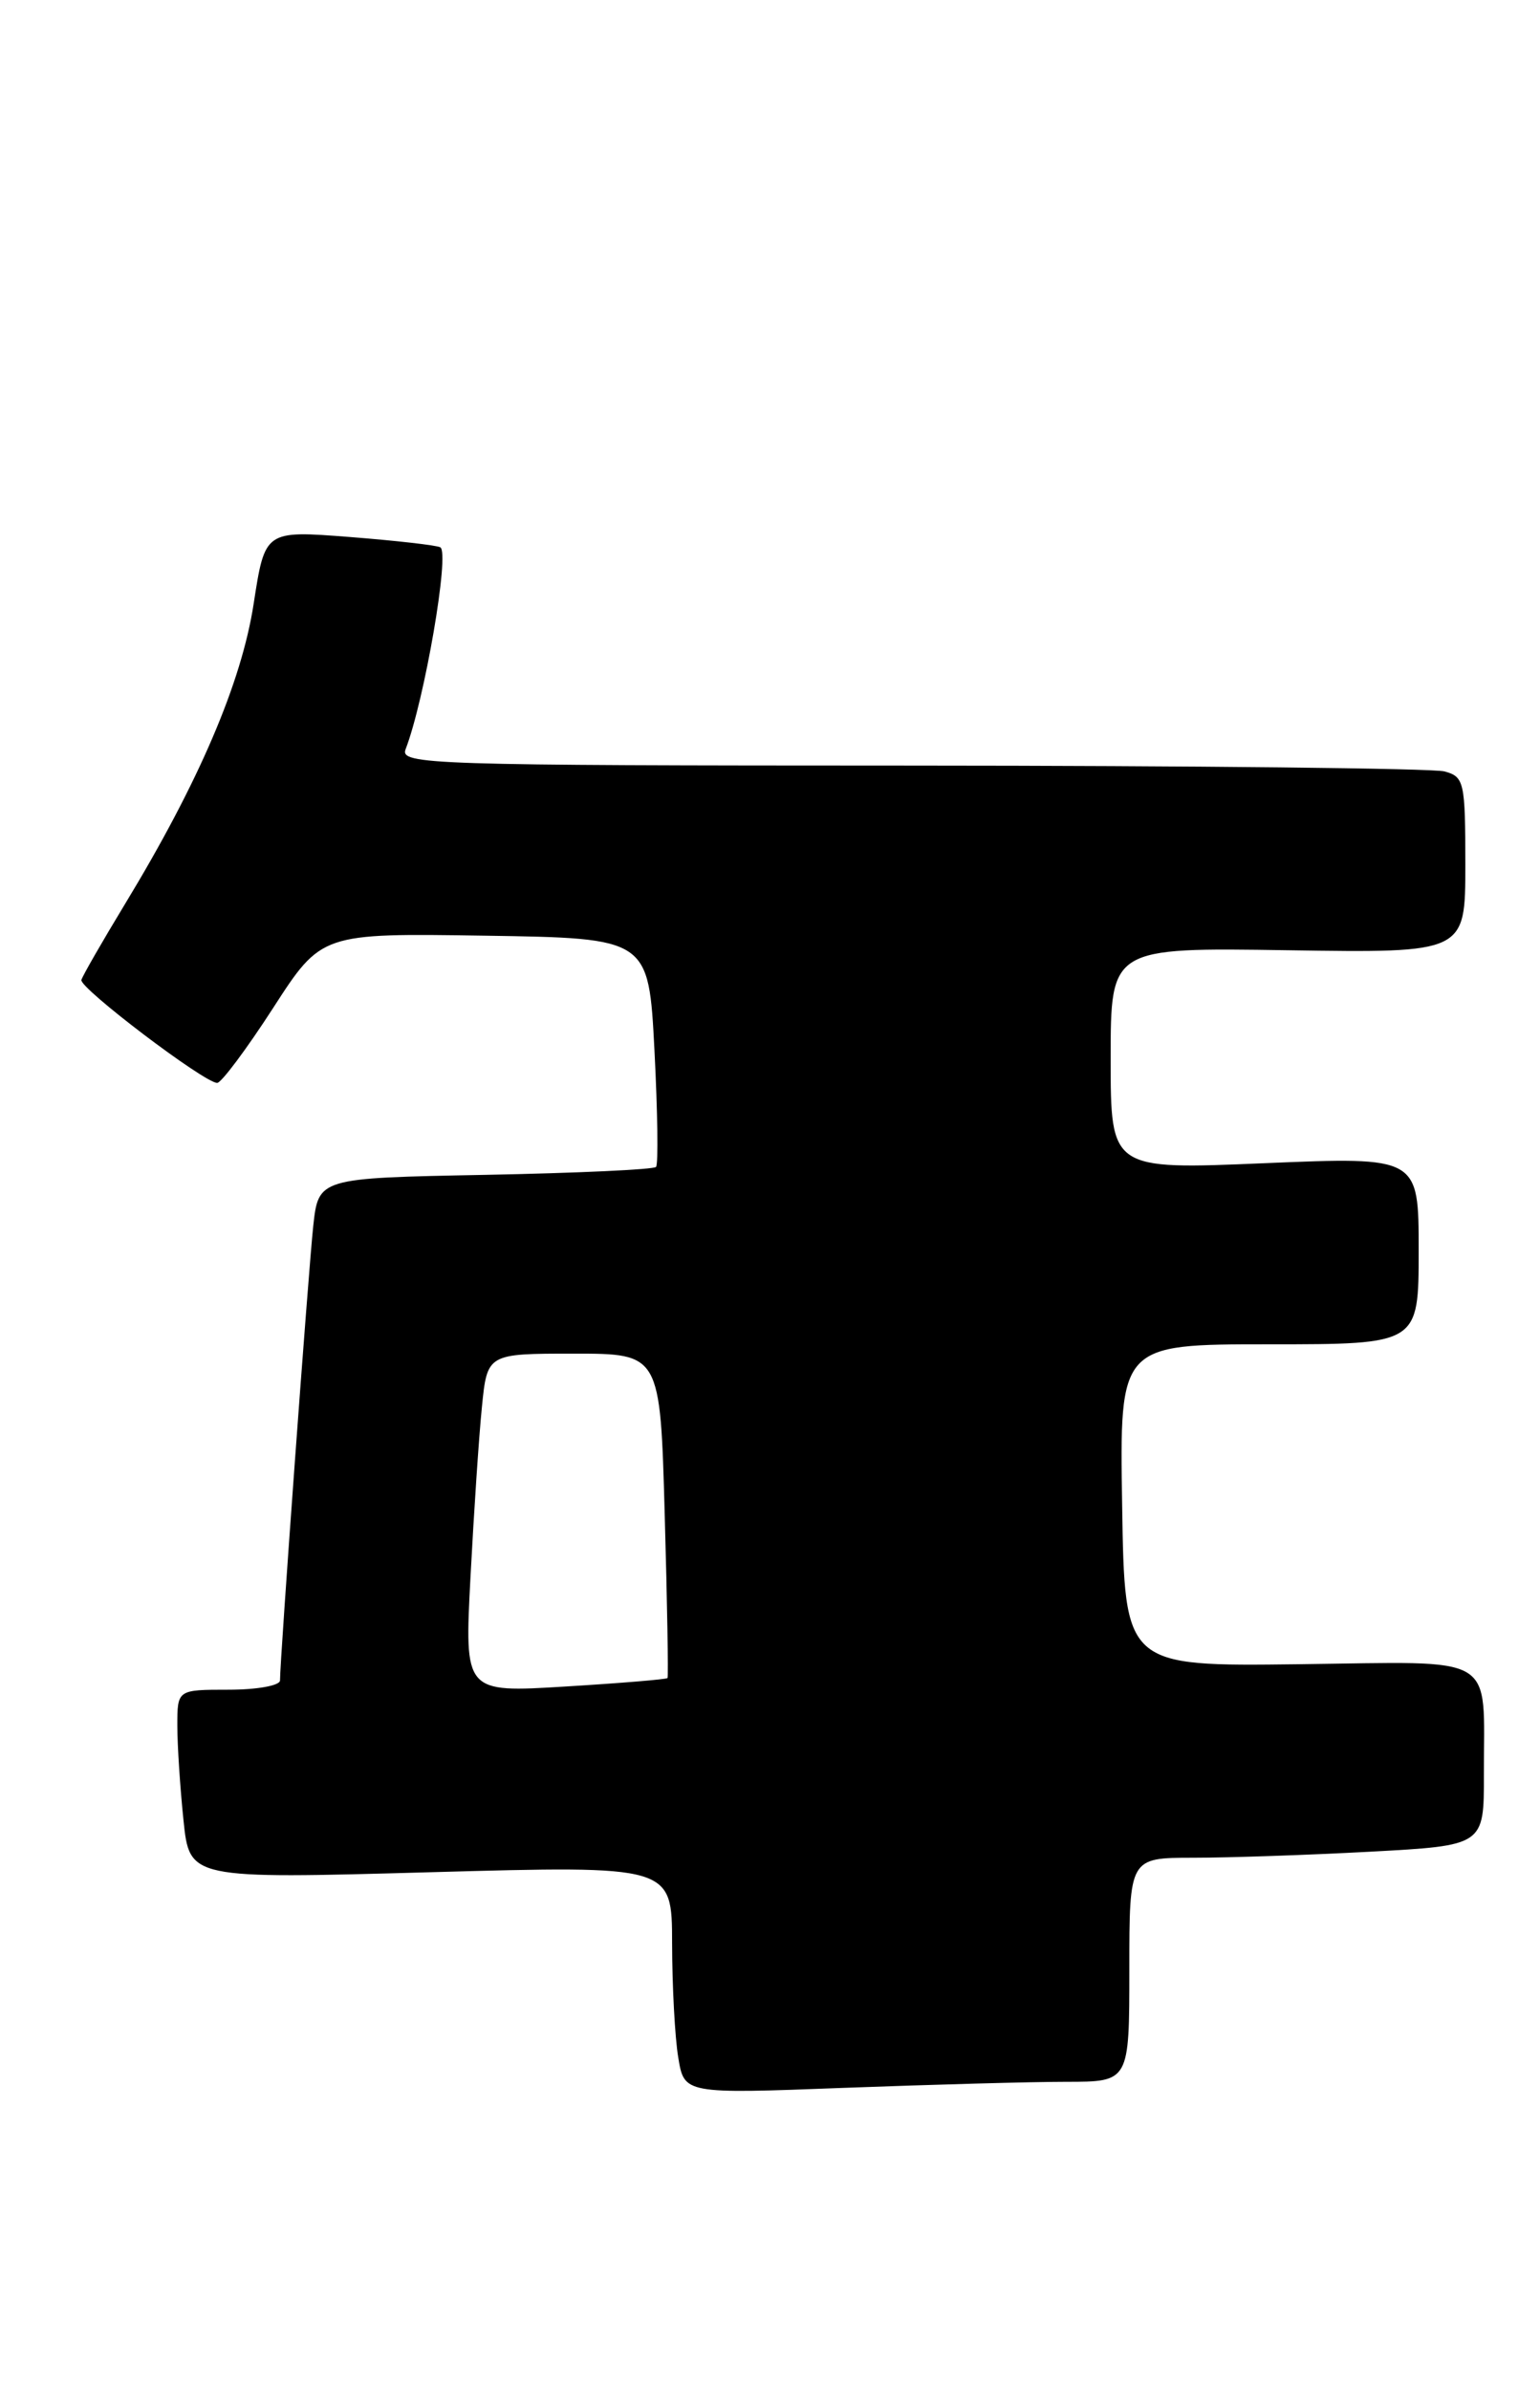 <?xml version="1.0" encoding="UTF-8" standalone="no"?>
<!DOCTYPE svg PUBLIC "-//W3C//DTD SVG 1.1//EN" "http://www.w3.org/Graphics/SVG/1.1/DTD/svg11.dtd" >
<svg xmlns="http://www.w3.org/2000/svg" xmlns:xlink="http://www.w3.org/1999/xlink" version="1.1" viewBox="0 0 165 256">
 <g >
 <path fill="currentColor"
d=" M 114.25 223.00 C 121.00 223.00 121.00 223.00 121.00 211.00 C 121.00 199.00 121.00 199.00 127.84 199.00 C 131.61 199.00 140.16 198.71 146.84 198.35 C 159.00 197.69 159.00 197.69 158.99 190.10 C 158.96 176.94 160.75 178.01 139.14 178.27 C 120.50 178.50 120.50 178.50 120.23 161.25 C 119.95 144.00 119.95 144.00 135.98 144.00 C 152.00 144.00 152.00 144.00 152.00 133.95 C 152.00 123.91 152.00 123.91 135.50 124.60 C 119.00 125.30 119.00 125.30 119.00 113.40 C 119.00 101.50 119.00 101.50 138.00 101.79 C 157.00 102.08 157.00 102.08 157.00 92.66 C 157.00 83.73 156.88 83.20 154.75 82.63 C 153.51 82.30 127.81 82.02 97.64 82.01 C 45.81 82.00 42.82 81.90 43.46 80.25 C 45.48 75.01 48.20 59.23 47.18 58.63 C 46.81 58.41 42.42 57.91 37.44 57.52 C 28.39 56.82 28.39 56.82 27.18 64.66 C 25.88 73.12 21.30 83.81 13.41 96.81 C 10.96 100.85 8.85 104.52 8.72 104.97 C 8.49 105.83 21.89 116.00 23.27 116.00 C 23.71 116.00 26.41 112.39 29.26 107.98 C 34.44 99.96 34.44 99.96 51.97 100.23 C 69.50 100.50 69.50 100.50 70.12 112.50 C 70.46 119.10 70.54 124.72 70.29 125.00 C 70.04 125.28 61.80 125.66 51.98 125.85 C 34.12 126.19 34.12 126.19 33.56 131.35 C 33.05 136.08 30.00 177.75 30.00 180.01 C 30.00 180.56 27.52 181.00 24.50 181.00 C 19.00 181.00 19.00 181.00 19.00 184.85 C 19.00 186.97 19.30 191.53 19.66 194.99 C 20.31 201.27 20.31 201.27 46.16 200.55 C 72.00 199.83 72.00 199.83 72.01 208.17 C 72.02 212.75 72.31 218.26 72.67 220.40 C 73.31 224.30 73.31 224.30 90.41 223.65 C 99.81 223.30 110.54 223.00 114.25 223.00 Z  M 50.41 168.91 C 50.77 162.08 51.31 153.91 51.63 150.75 C 52.20 145.00 52.20 145.00 61.47 145.00 C 70.74 145.00 70.74 145.00 71.22 162.25 C 71.49 171.74 71.62 179.61 71.52 179.75 C 71.42 179.89 66.48 180.30 60.55 180.66 C 49.76 181.32 49.76 181.32 50.41 168.91 Z "/>
</g>
</svg>